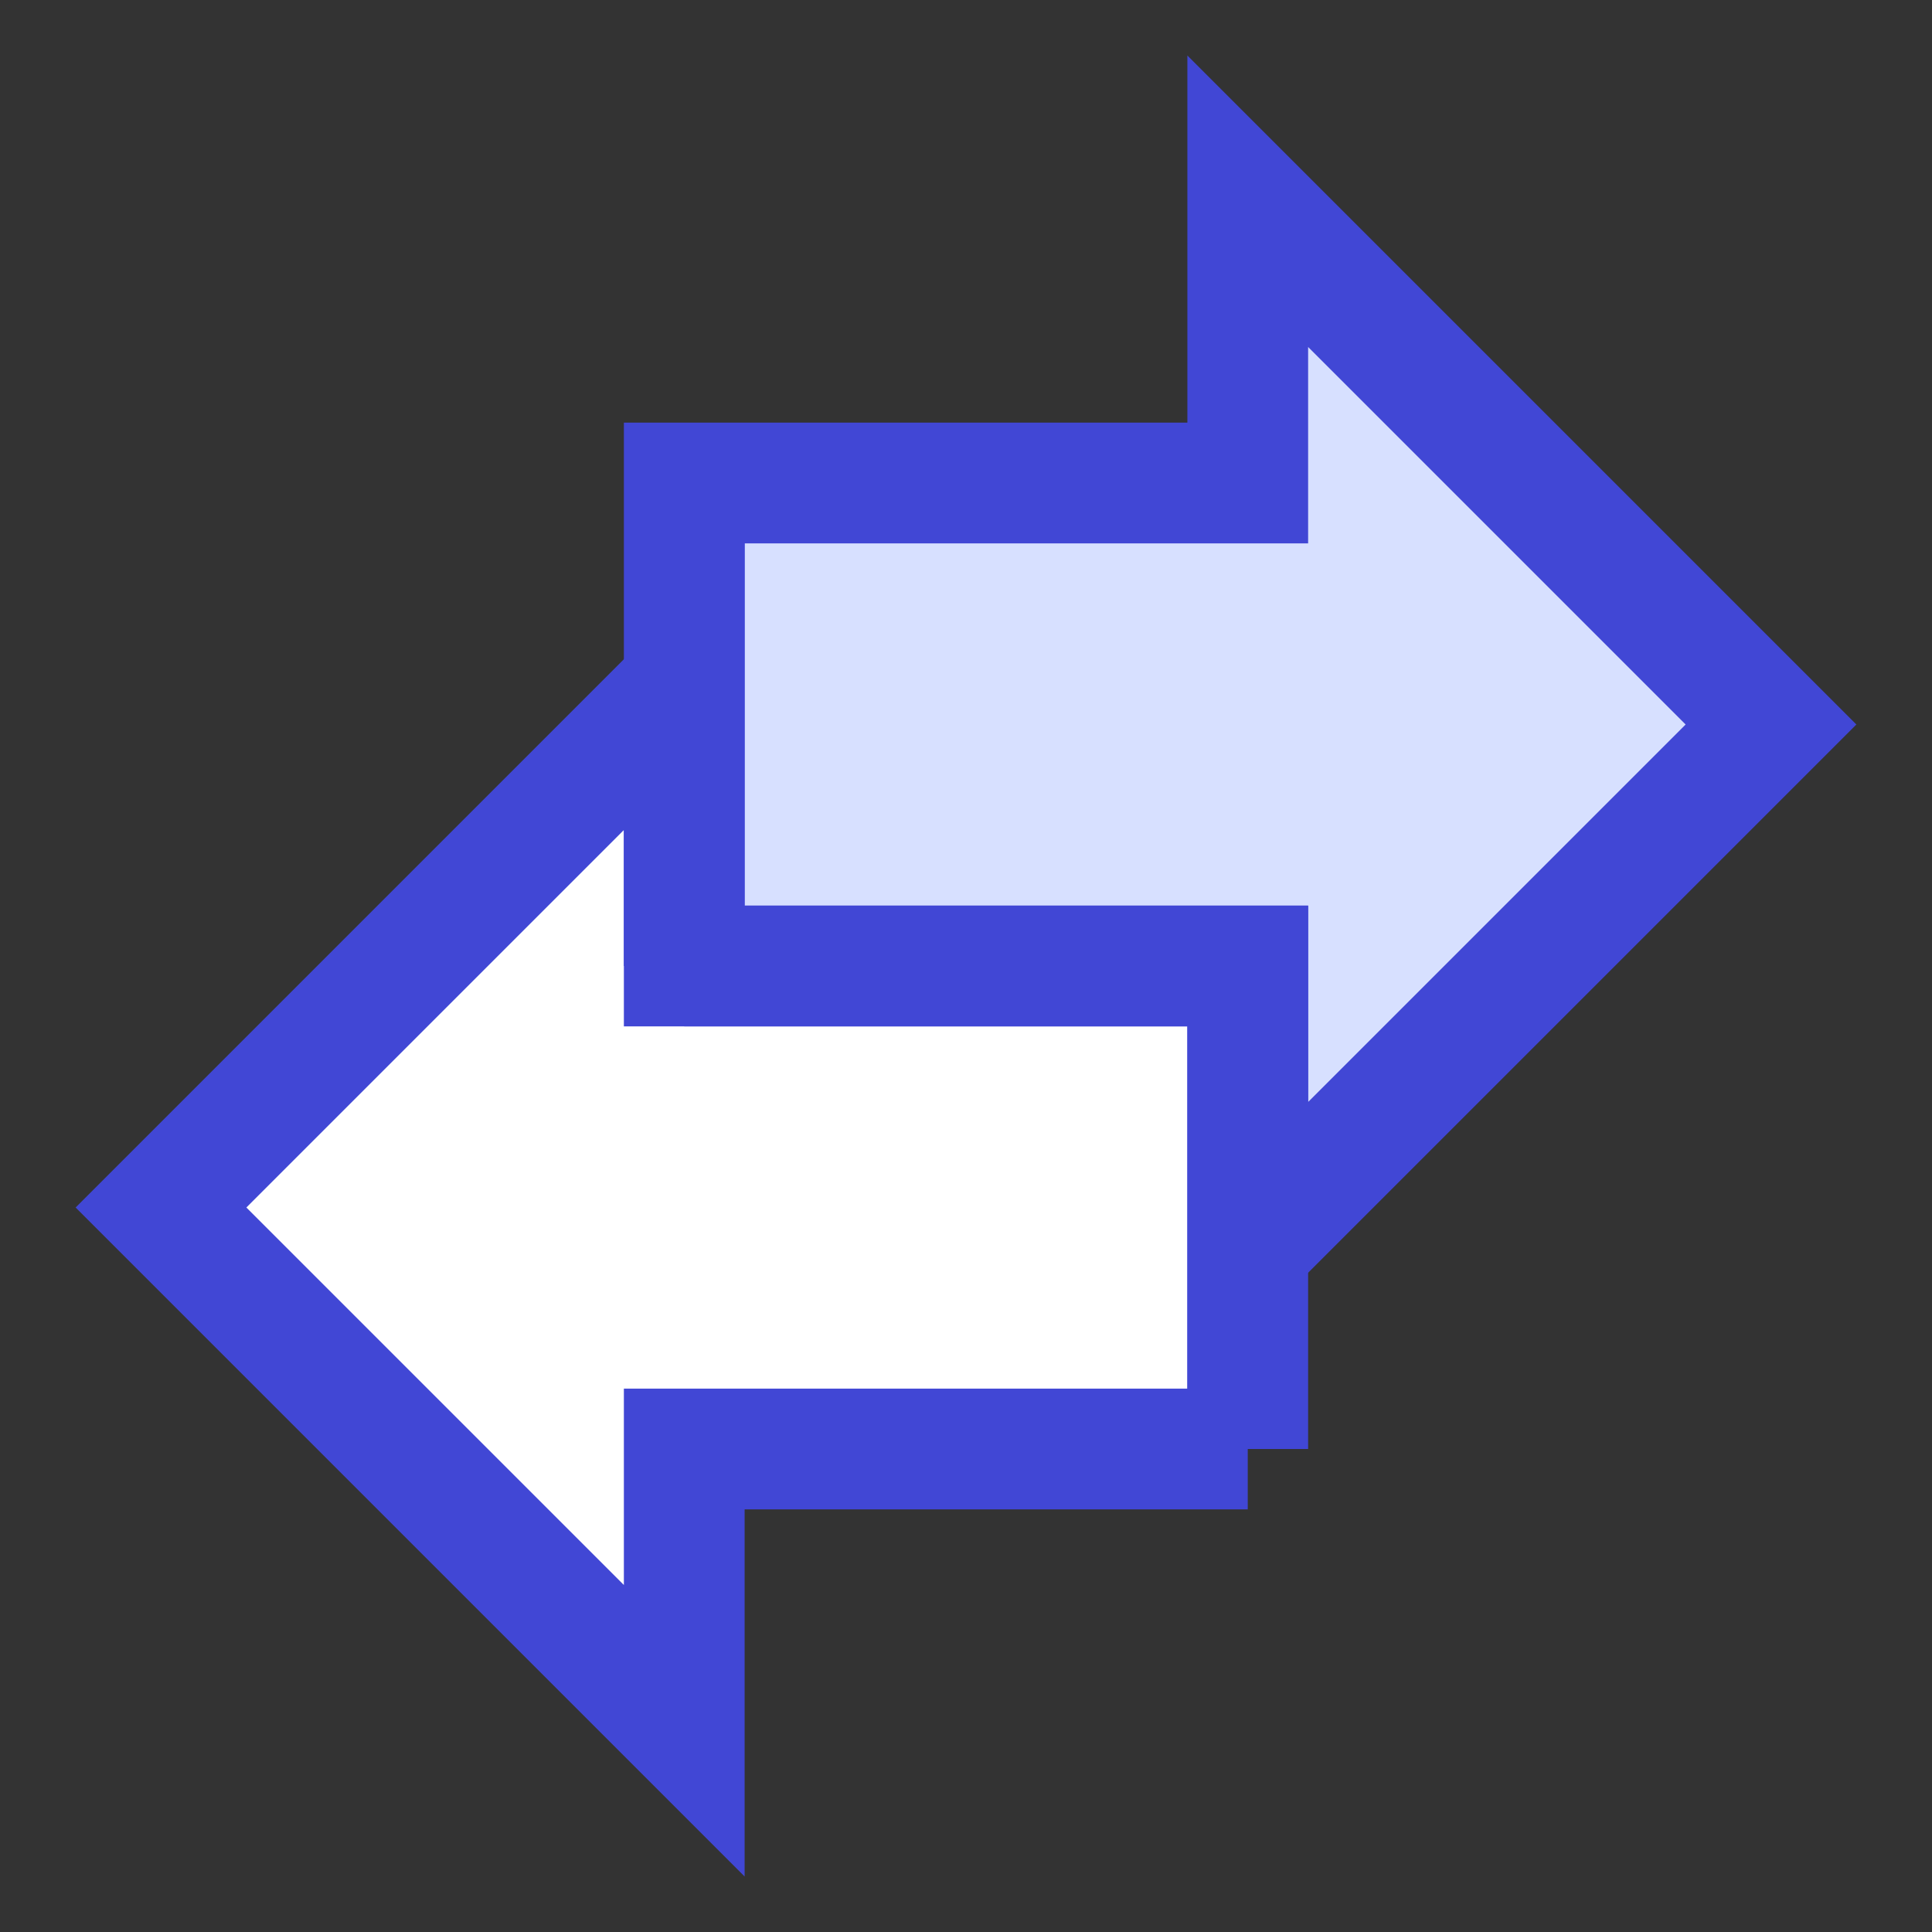 <svg xmlns="http://www.w3.org/2000/svg" fill="none" viewBox="0 0 24 24" id="Investing-And-Banking--Streamline-Sharp">
  <rect x="0" y="0" width="24" height="24" fill="#333333" stroke="none"/>
  <desc>
    Investing And Banking Streamline Icon: https://streamlinehq.com
  </desc>
  <g id="investing-and-banking">
    <path id="Vector 2549" fill="#d7e0ff" d="M8.5 12V6h7V2.5L22 9l-6.5 6.5V12h-7Z" stroke-width="1.5"></path>
    <path id="Vector 2550" fill="#ffffff" d="M15.5 18v-6h-7V8.5L2 15l6.5 6.5V18h7Z" stroke-width="1.5"></path>
    <path id="Vector 2551" stroke="#4147d5" d="M8.5 12V6h7V2.5L22 9l-6.5 6.5V12h-7Z" stroke-width="1.5"></path>
    <path id="Vector 2552" stroke="#4147d5" d="M15.5 18v-6h-7V8.5L2 15l6.5 6.5V18h7Z" stroke-width="1.5"></path>
  </g>
</svg>